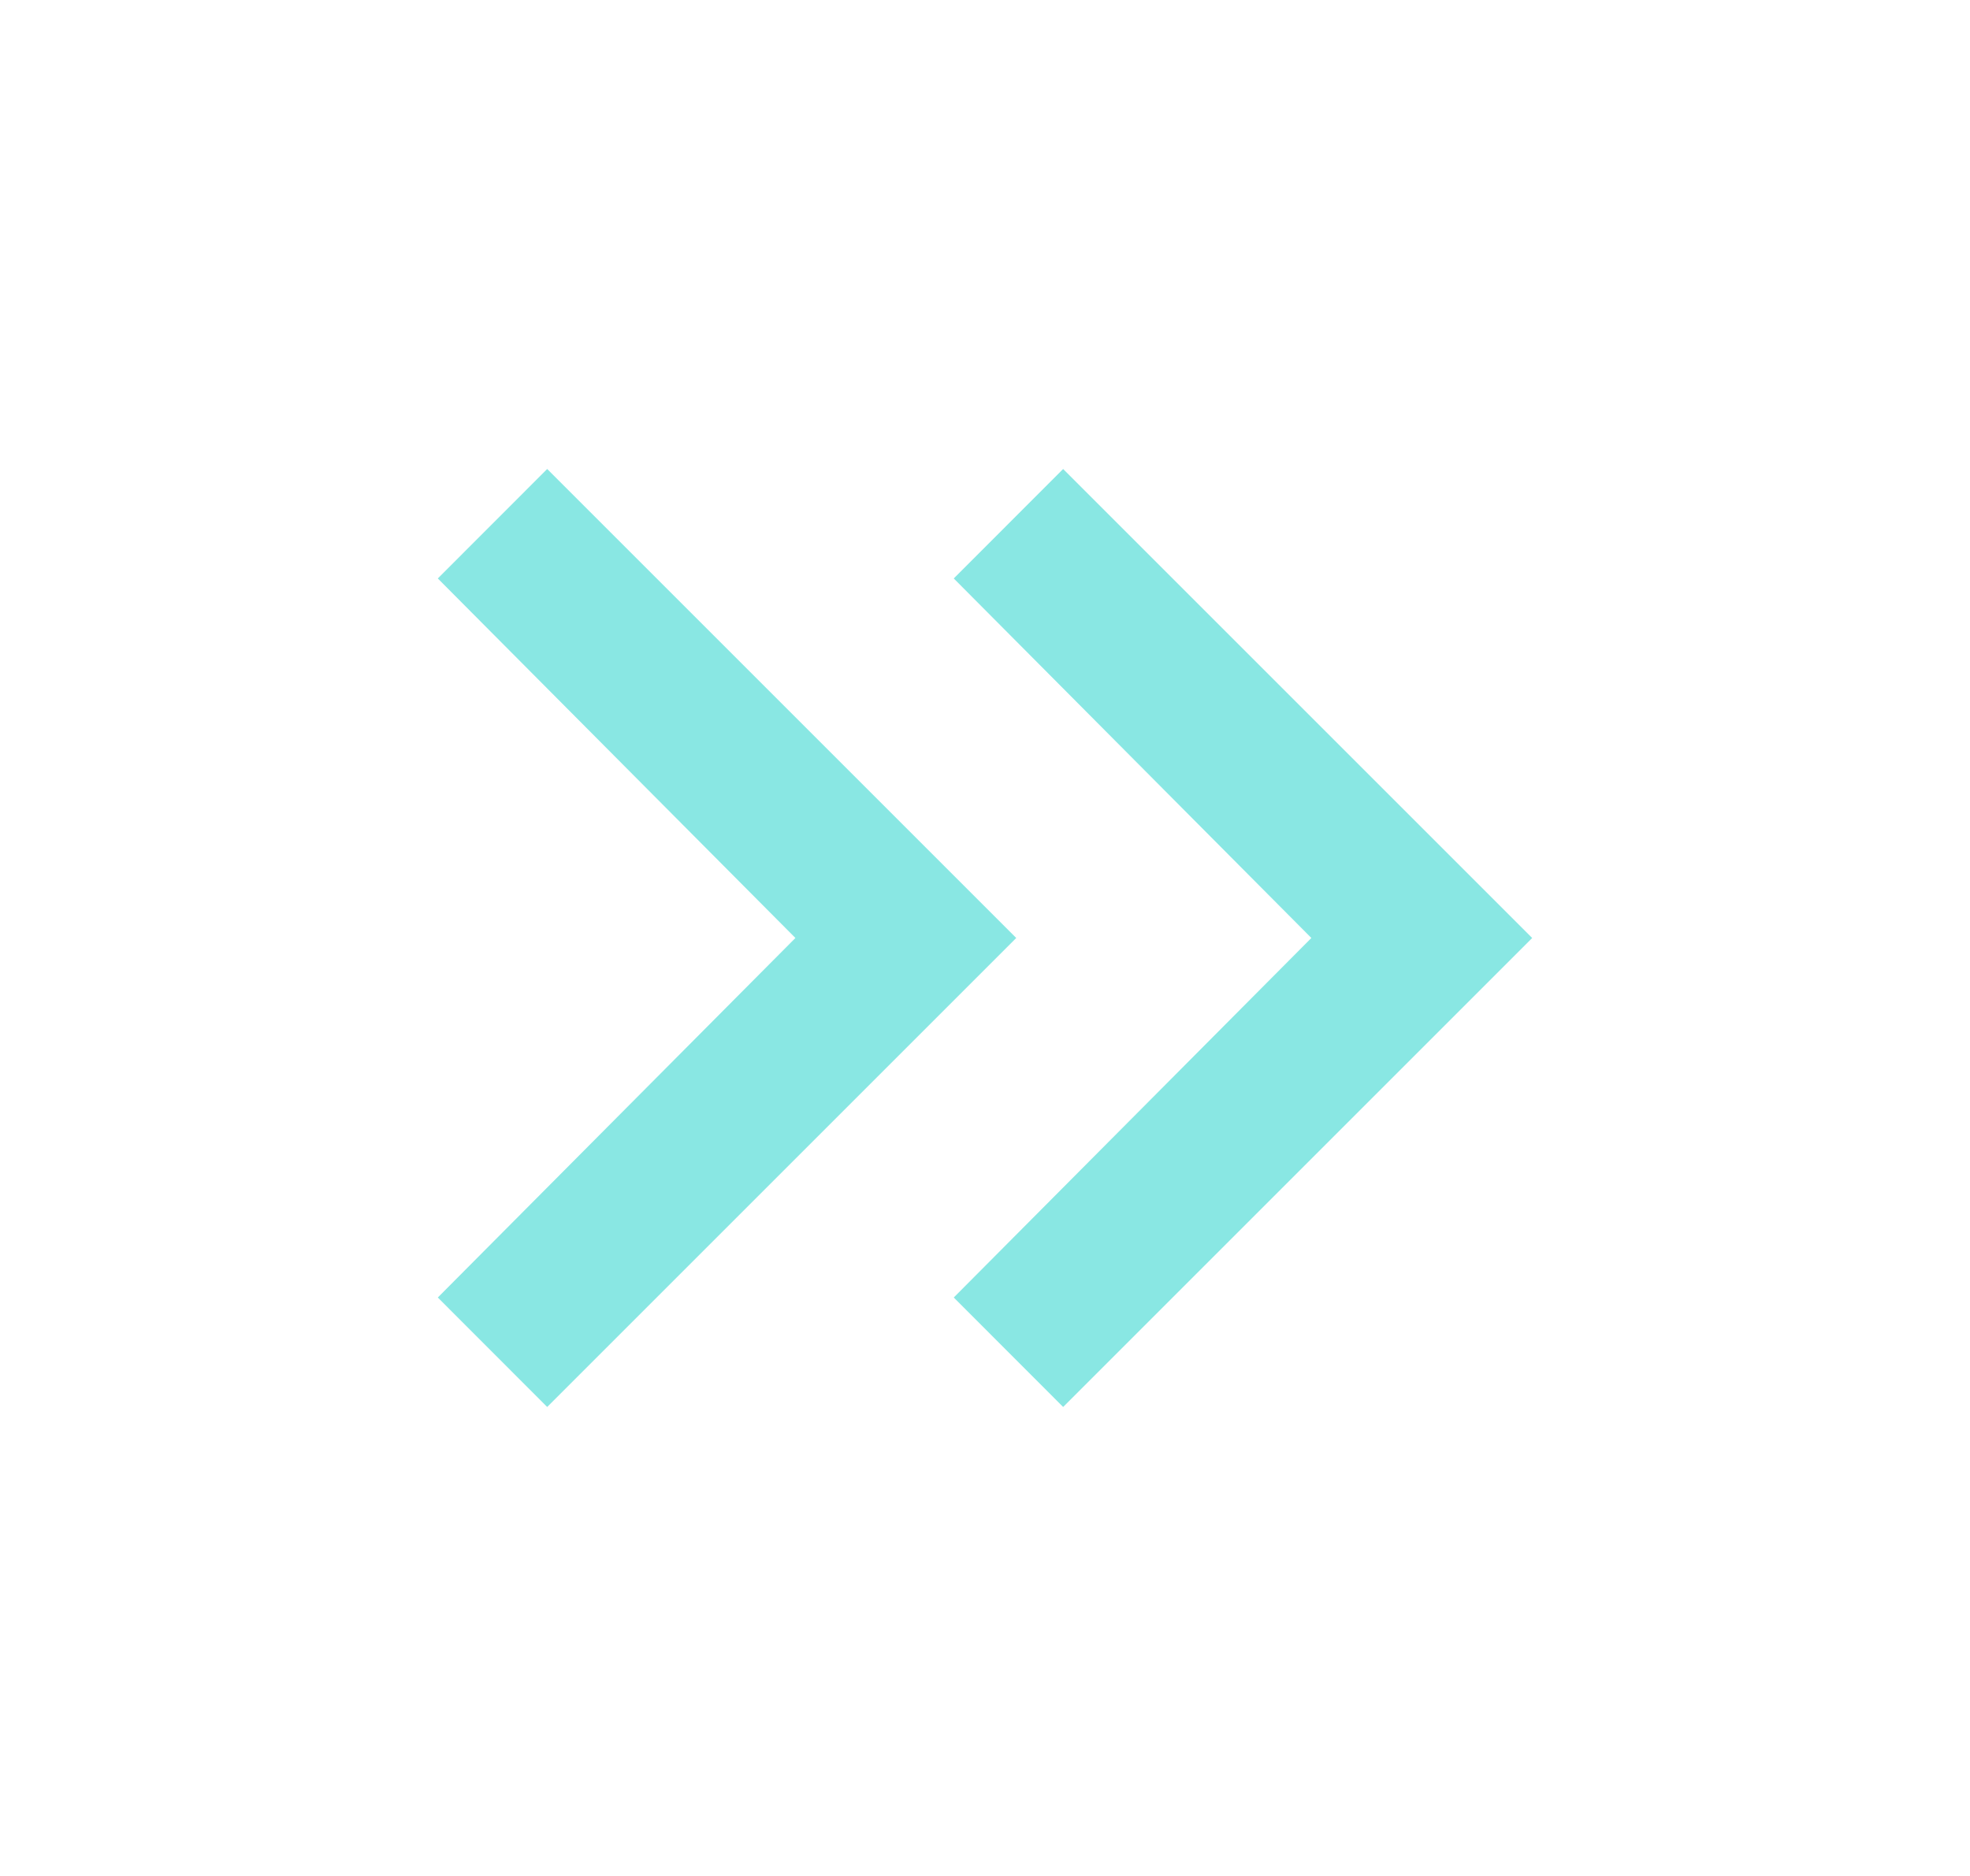 <svg width="21" height="20" viewBox="0 0 21 20" fill="none" xmlns="http://www.w3.org/2000/svg">
<g id="keyboard_double_arrow_right">
<mask id="mask0_59_244" style="mask-type:alpha" maskUnits="userSpaceOnUse" x="0" y="0" width="21" height="20">
<rect id="Bounding box" x="0.5" width="20" height="20" fill="#D9D9D9"/>
</mask>
<g mask="url(#mask0_59_244)">
<path id="keyboard_double_arrow_right_2" d="M8.479 10L4.667 6.167L5.833 5L10.833 10L5.833 15L4.667 13.833L8.479 10ZM13.979 10L10.167 6.167L11.333 5L16.333 10L11.333 15L10.167 13.833L13.979 10Z" fill="#89E7E3"/>
</g>
</g>
</svg>
